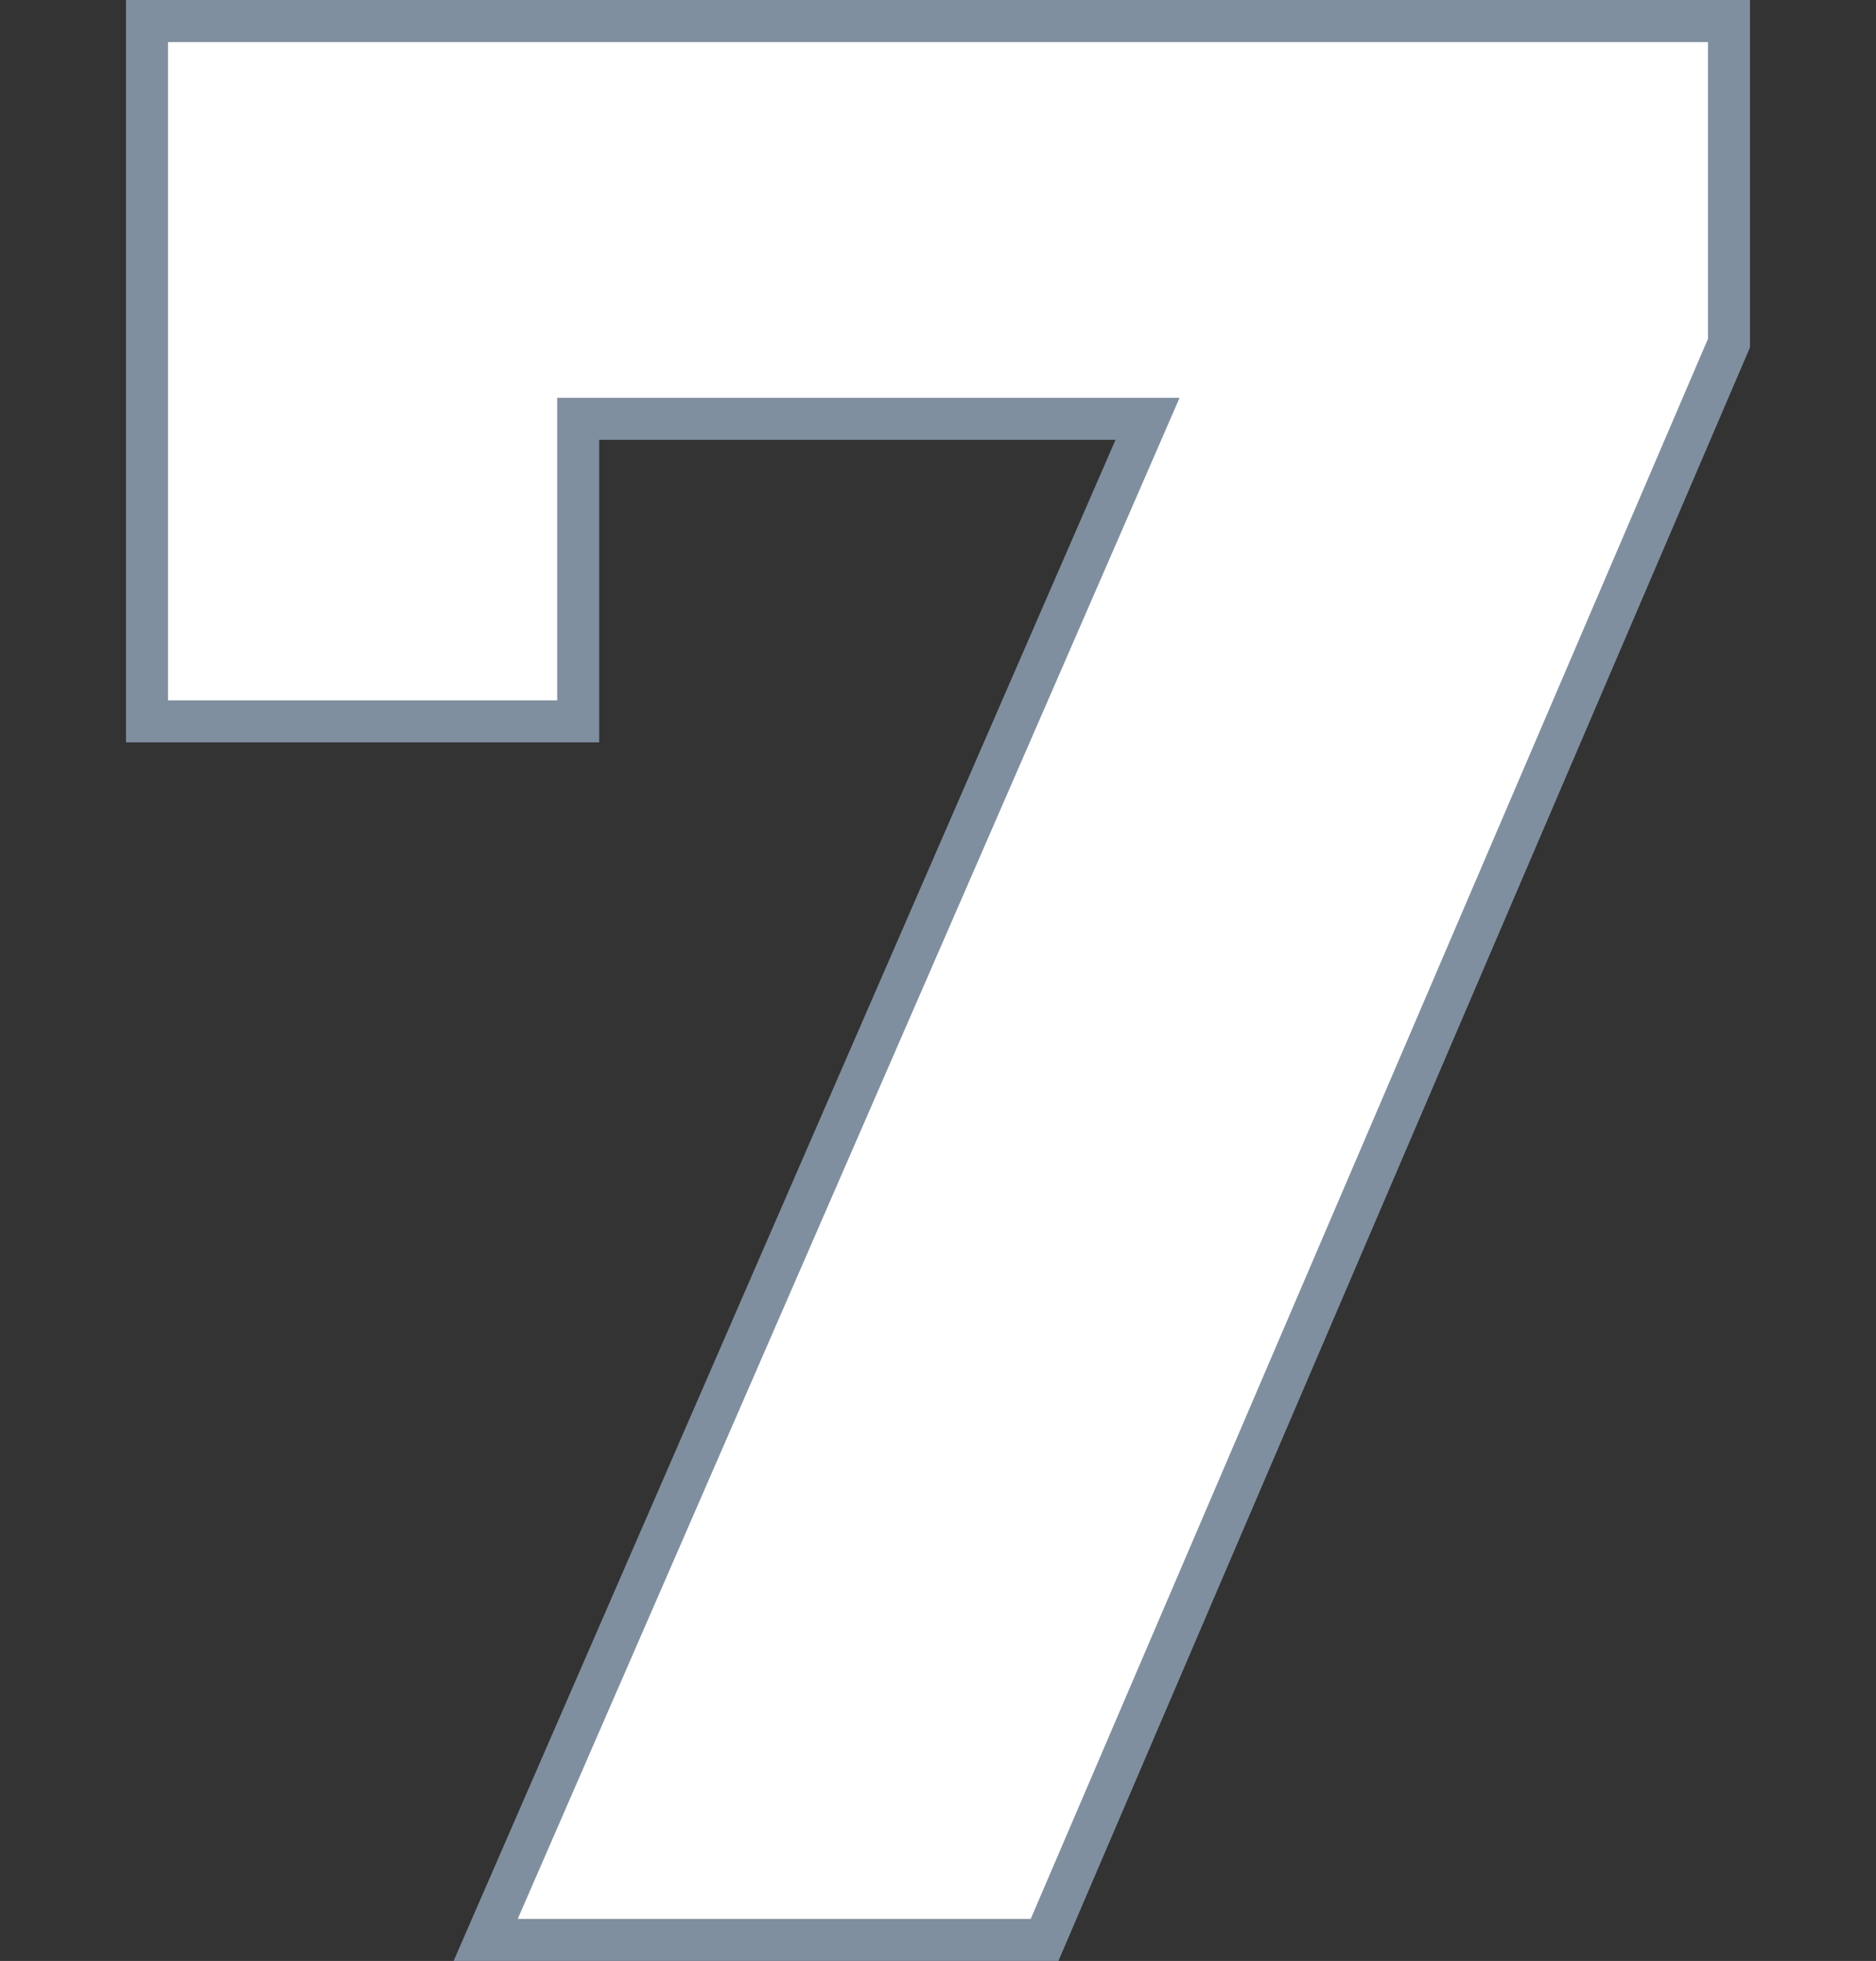<svg width="67" height="70" viewBox="0 0 67 70" fill="none" xmlns="http://www.w3.org/2000/svg">
<rect x="0" y="0" width="67" height="70" fill="#333333" stroke="none"/>
<path d="M20.65 15.7V25.75H5.25V0.75H61.75V12.246L37.306 69.25H17.345L40.528 15.999L40.984 14.95H39.84H21.4H20.65V15.7Z" fill="white" stroke="#7F8F9F" stroke-width="1.5"/>
</svg>
